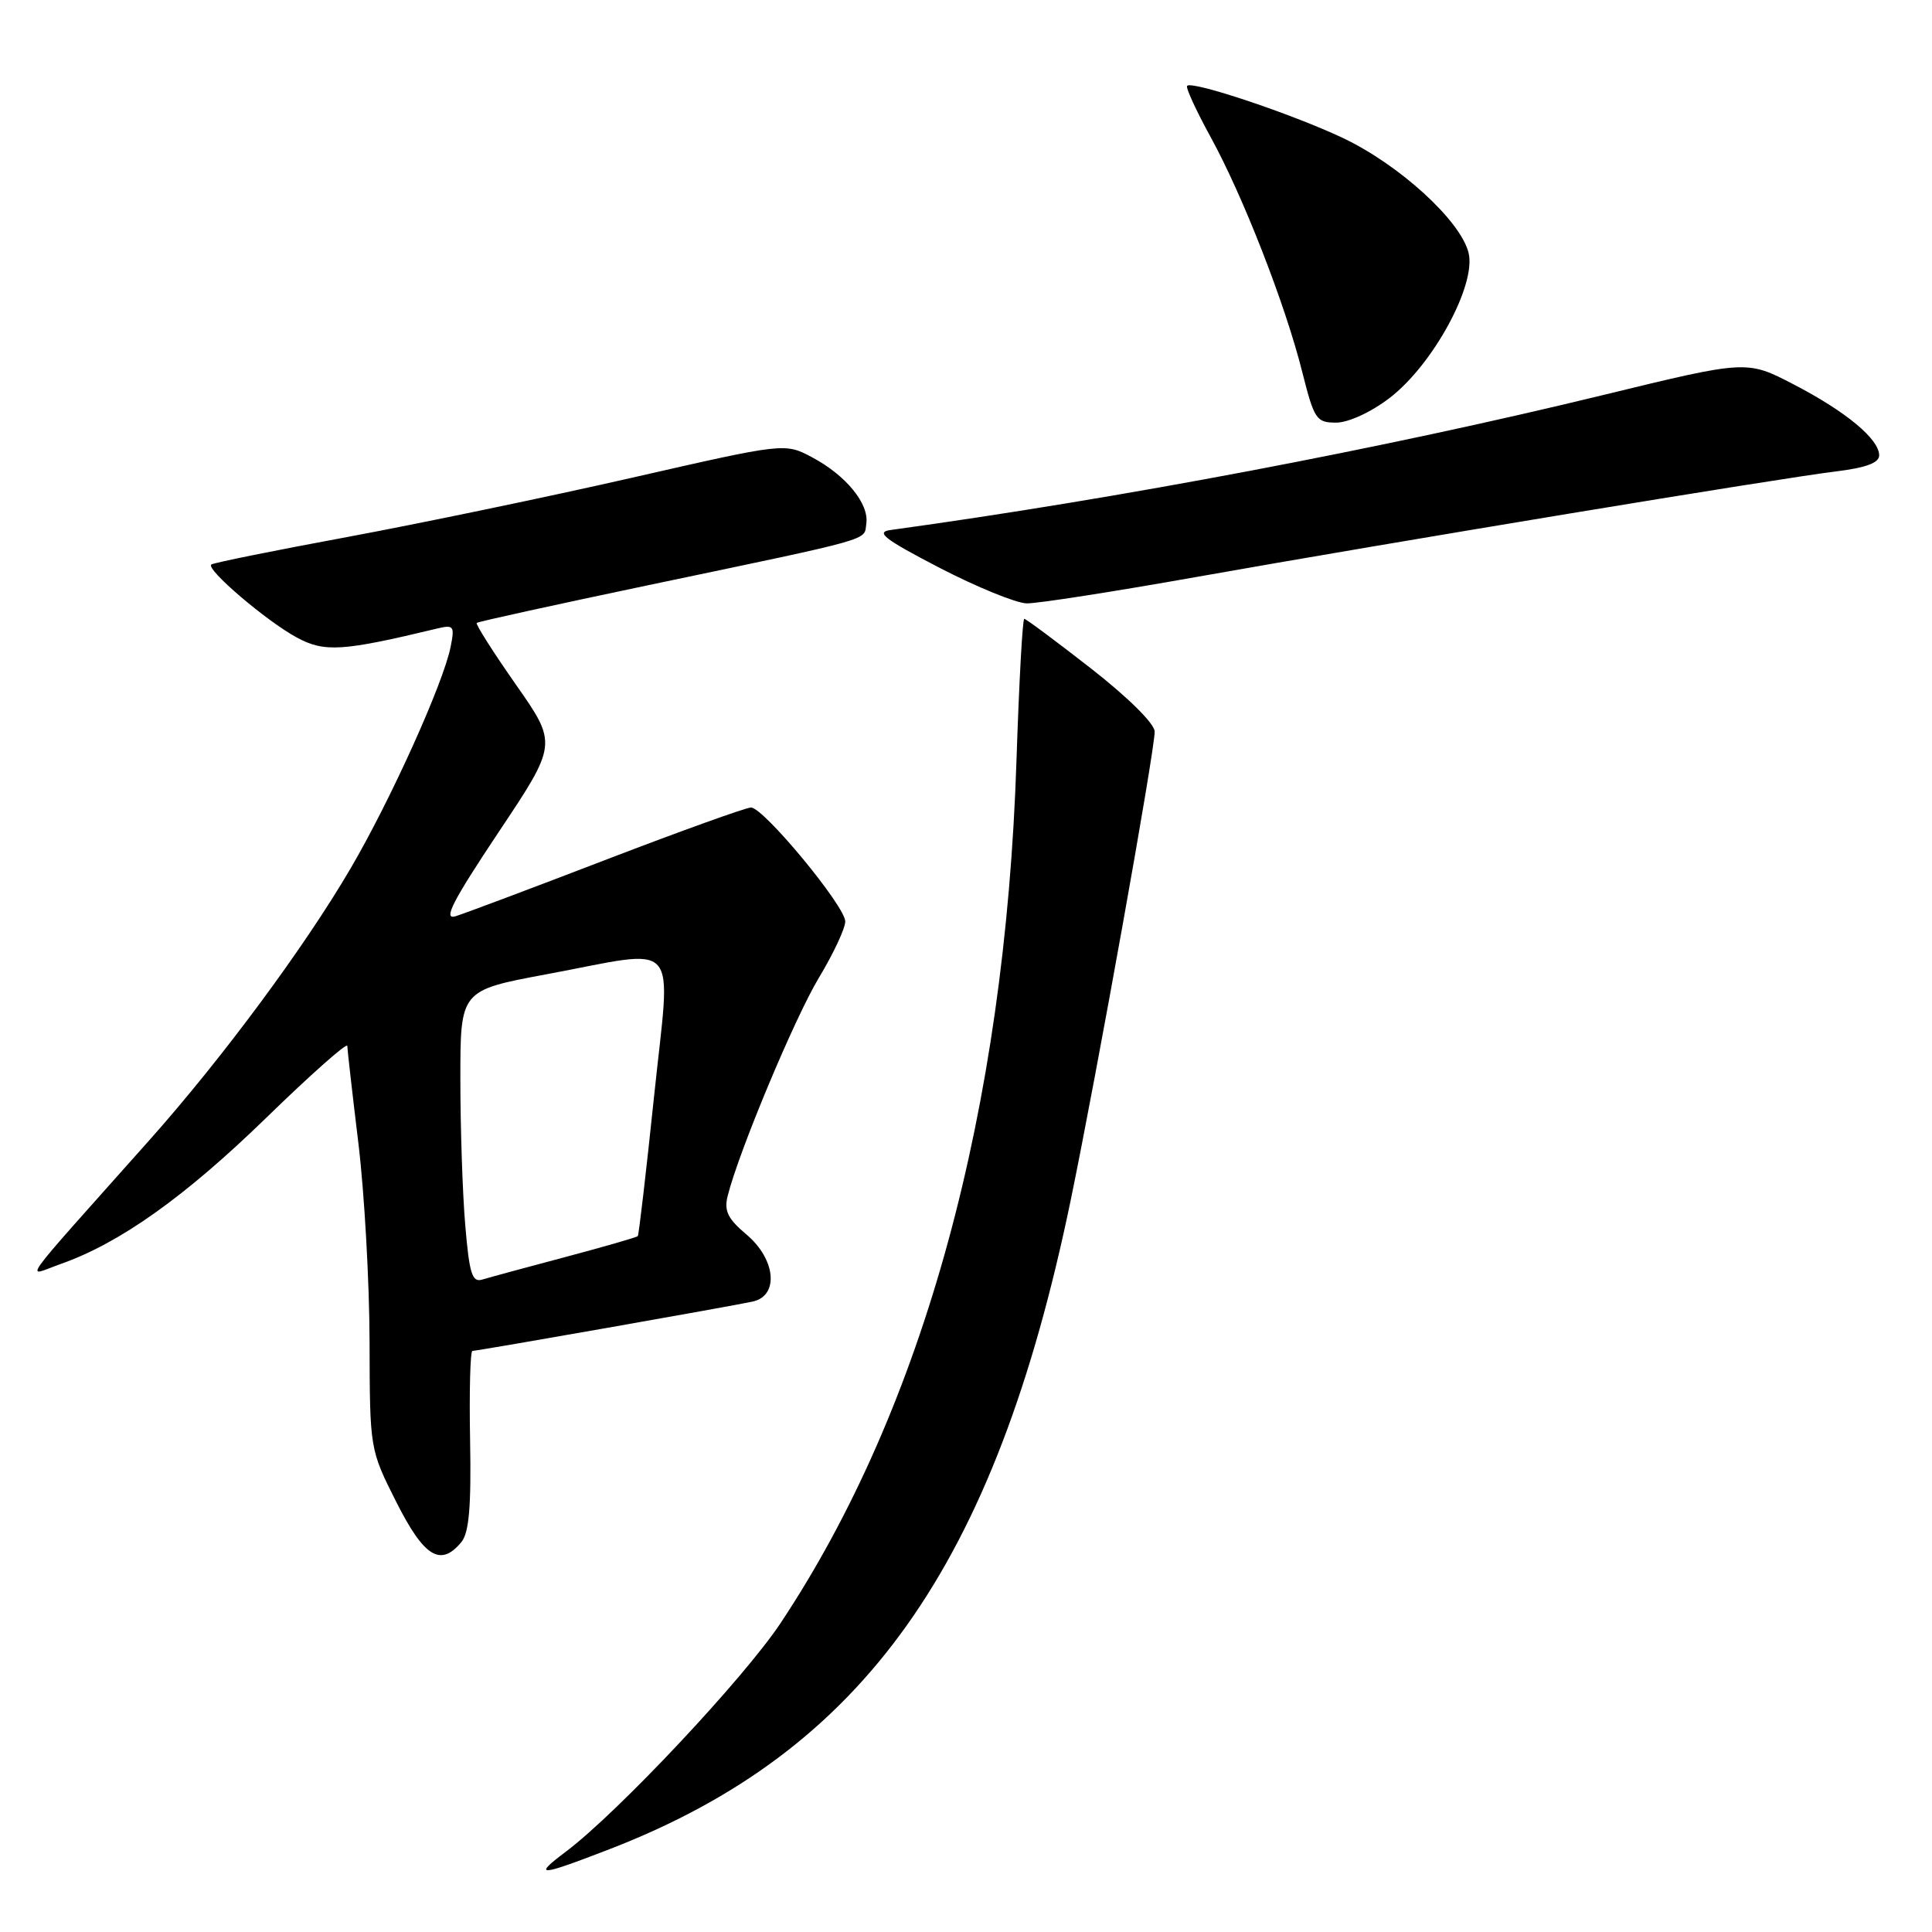 <?xml version="1.0" encoding="UTF-8" standalone="no"?>
<!DOCTYPE svg PUBLIC "-//W3C//DTD SVG 1.1//EN" "http://www.w3.org/Graphics/SVG/1.1/DTD/svg11.dtd" >
<svg xmlns="http://www.w3.org/2000/svg" xmlns:xlink="http://www.w3.org/1999/xlink" version="1.1" viewBox="0 0 256 256">
 <g >
 <path fill="currentColor"
d=" M 80.78 245.02 C 114.44 232.01 131.85 207.50 141.88 159.00 C 145.37 142.09 153.00 99.54 153.00 96.95 C 153.00 95.90 149.52 92.45 144.57 88.58 C 139.93 84.96 135.95 82.00 135.72 82.00 C 135.49 82.00 135.03 90.44 134.69 100.75 C 133.17 147.12 122.41 186.50 103.45 215.04 C 98.59 222.37 81.88 240.16 75.00 245.34 C 70.52 248.71 71.34 248.67 80.78 245.02 Z  M 61.13 204.34 C 62.15 203.11 62.45 199.66 62.29 190.84 C 62.17 184.33 62.31 179.00 62.60 179.00 C 63.31 179.00 96.99 173.07 99.75 172.46 C 103.26 171.68 102.79 166.84 98.90 163.57 C 96.44 161.50 95.92 160.44 96.42 158.47 C 97.89 152.59 105.29 134.91 108.50 129.57 C 110.43 126.37 112.00 123.01 112.00 122.10 C 112.00 120.08 101.18 107.00 99.51 107.00 C 98.86 107.00 90.26 110.09 80.41 113.87 C 70.56 117.66 61.53 121.05 60.35 121.41 C 58.68 121.92 59.95 119.45 66.03 110.32 C 73.87 98.58 73.87 98.58 68.35 90.70 C 65.32 86.37 62.99 82.70 63.17 82.54 C 63.35 82.37 73.62 80.12 86.00 77.52 C 116.28 71.17 114.46 71.68 114.79 69.38 C 115.18 66.75 112.08 62.97 107.60 60.59 C 103.99 58.68 103.99 58.68 83.75 63.30 C 72.61 65.84 55.62 69.37 46.00 71.16 C 36.38 72.94 28.27 74.58 28.00 74.80 C 27.23 75.41 35.31 82.31 39.34 84.48 C 43.00 86.46 45.39 86.30 57.90 83.29 C 60.13 82.75 60.26 82.94 59.71 85.71 C 58.74 90.56 51.73 106.08 46.42 115.13 C 40.32 125.55 29.40 140.29 19.81 151.06 C 1.82 171.27 3.35 169.14 8.05 167.48 C 15.89 164.72 24.50 158.59 35.25 148.14 C 41.16 142.39 46.01 138.09 46.02 138.59 C 46.03 139.09 46.69 144.90 47.49 151.50 C 48.29 158.10 48.95 169.92 48.97 177.77 C 49.00 192.05 49.00 192.05 52.51 199.02 C 56.19 206.32 58.37 207.67 61.13 204.34 Z  M 158.54 76.45 C 184.40 71.86 235.87 63.36 243.25 62.47 C 247.25 61.98 249.00 61.33 249.00 60.34 C 249.00 58.18 244.60 54.53 237.66 50.93 C 231.46 47.71 231.46 47.71 212.48 52.33 C 183.27 59.44 148.32 66.06 118.00 70.23 C 115.97 70.51 117.18 71.44 124.50 75.24 C 129.45 77.80 134.64 79.92 136.04 79.95 C 137.44 79.98 147.56 78.40 158.54 76.45 Z  M 184.12 52.74 C 189.87 48.35 195.65 37.73 194.59 33.49 C 193.53 29.22 185.39 21.80 177.89 18.26 C 171.22 15.11 157.99 10.68 157.30 11.37 C 157.08 11.58 158.48 14.63 160.40 18.13 C 164.70 25.96 170.32 40.36 172.56 49.31 C 174.14 55.57 174.42 56.00 177.04 56.00 C 178.66 56.00 181.65 54.63 184.12 52.74 Z  M 61.65 162.37 C 61.29 158.15 61.00 149.42 61.00 142.96 C 61.00 131.23 61.00 131.23 72.34 129.11 C 90.50 125.73 88.90 123.92 86.67 145.25 C 85.62 155.29 84.65 163.63 84.51 163.79 C 84.37 163.95 80.04 165.20 74.88 166.57 C 69.72 167.94 64.78 169.28 63.90 169.55 C 62.56 169.96 62.19 168.77 61.65 162.37 Z "/>
</g>
</svg>